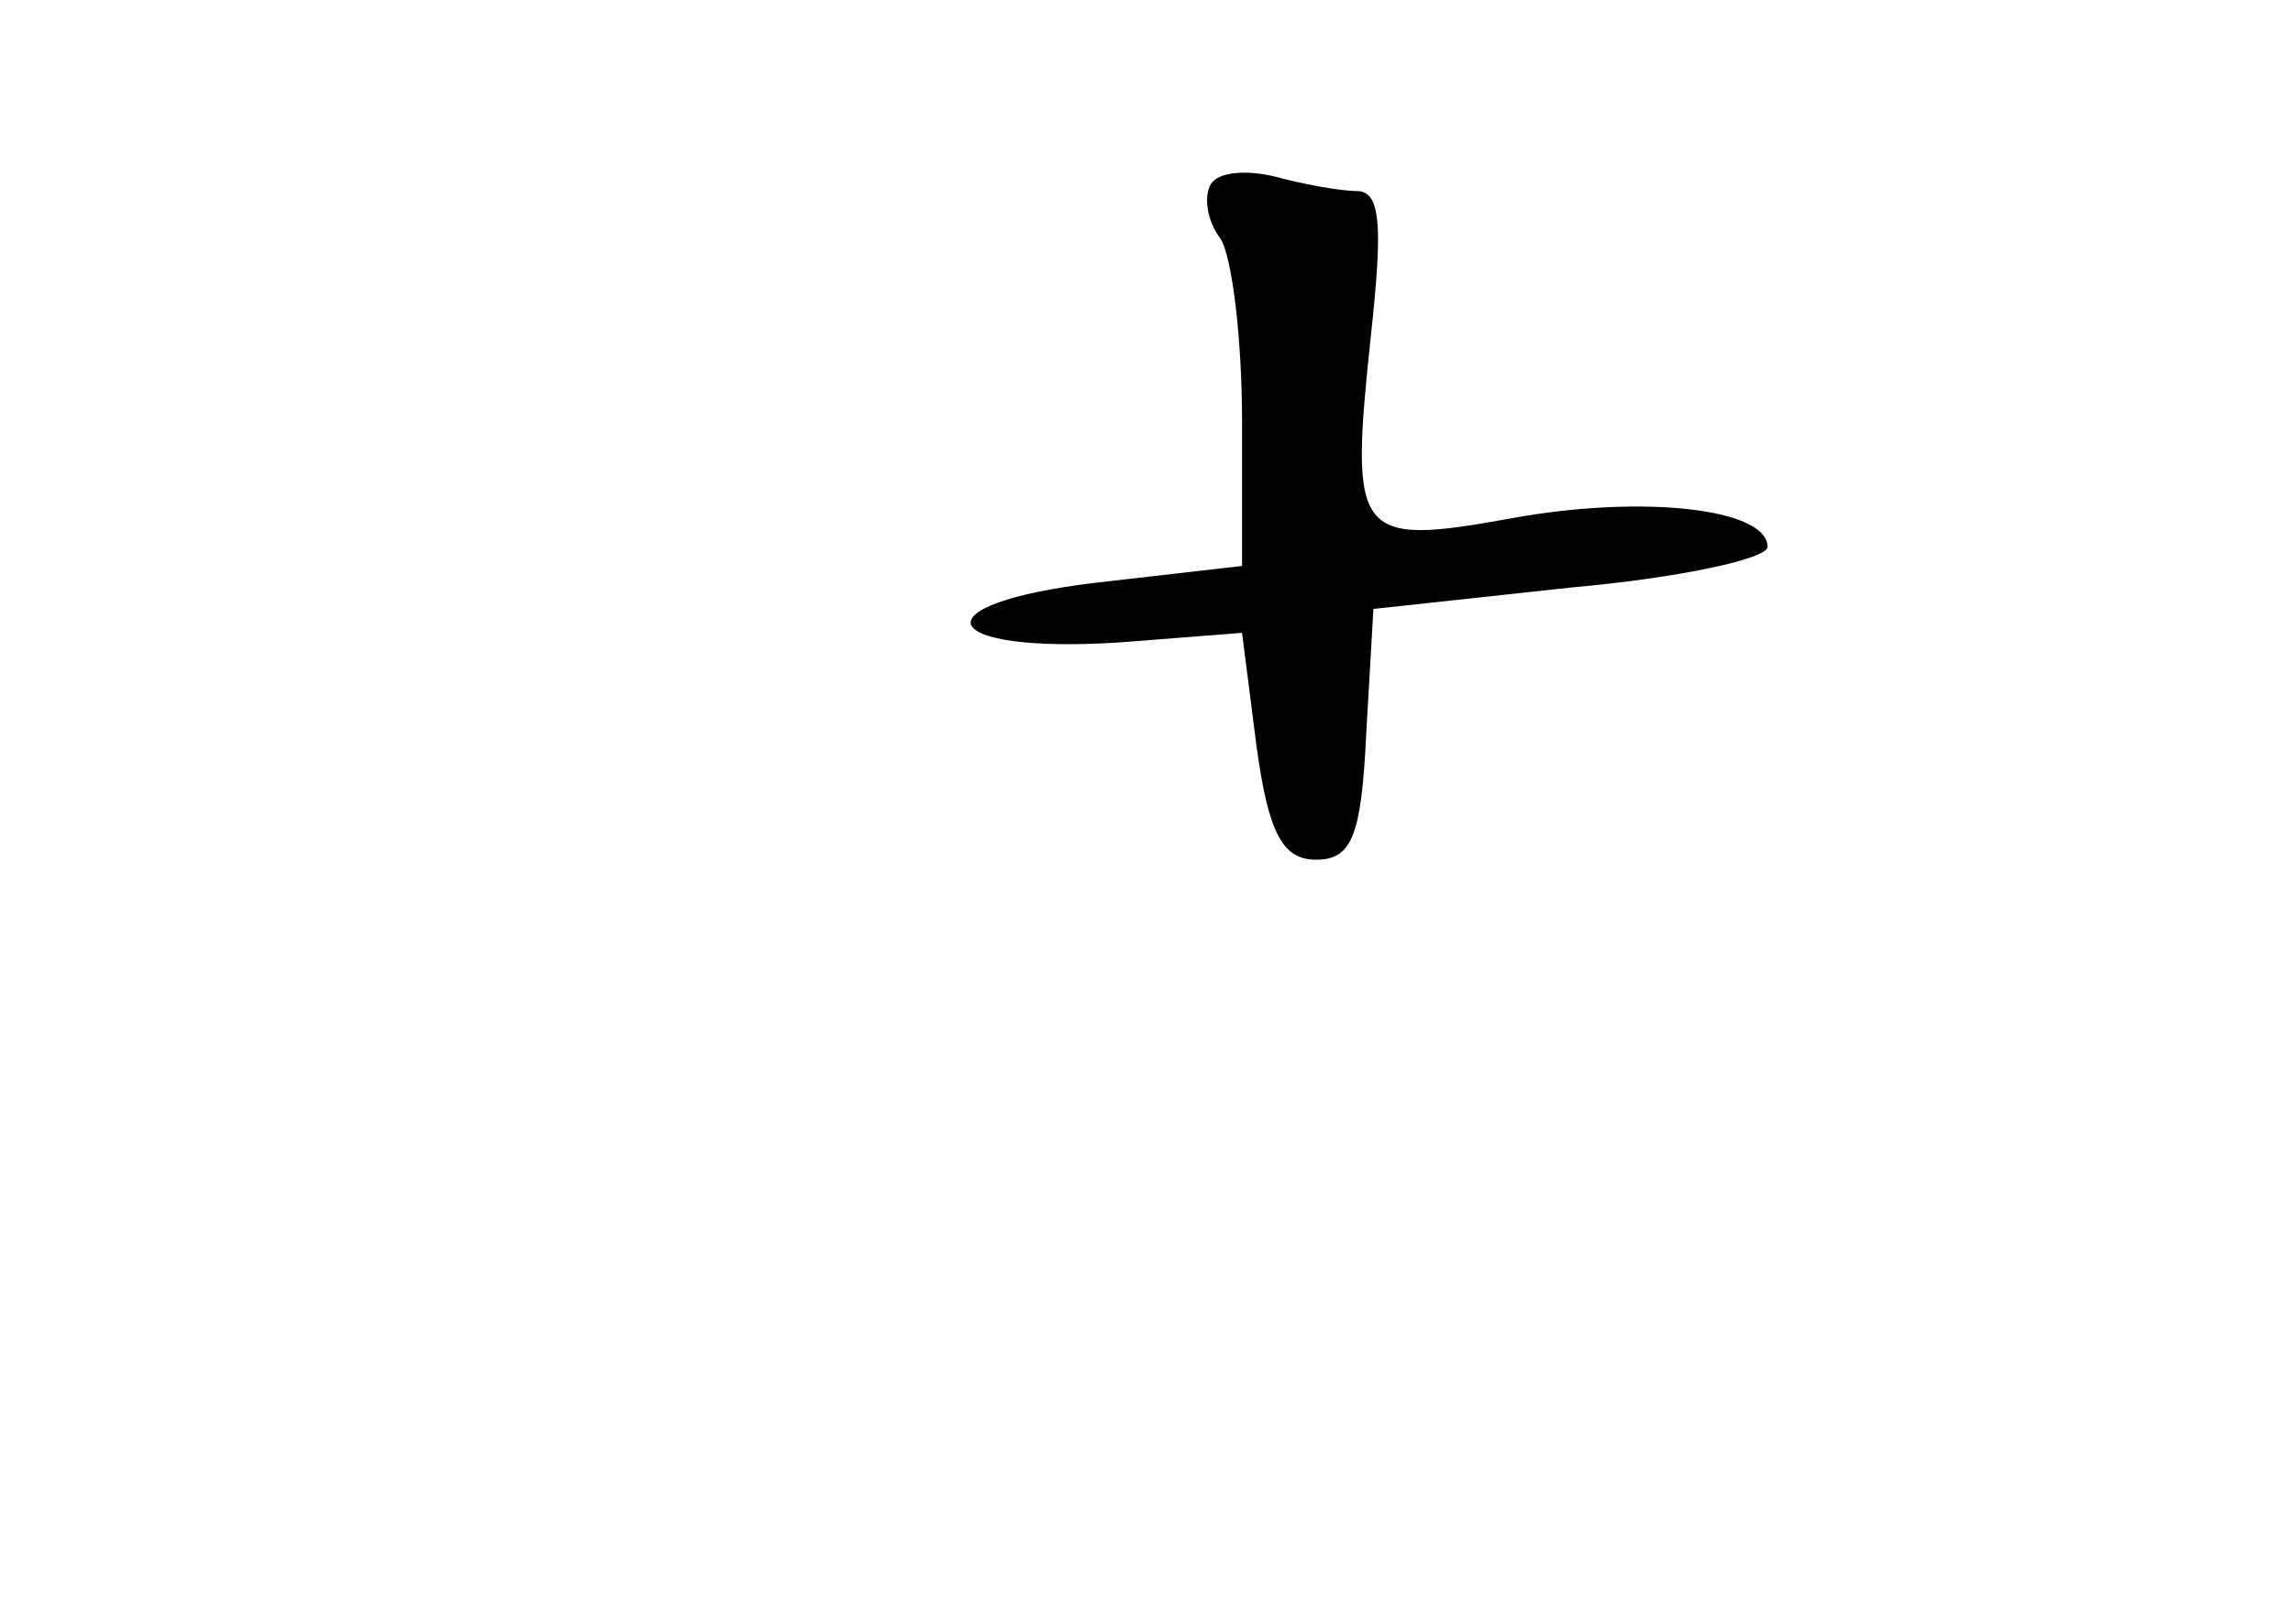 <?xml version="1.0" standalone="no"?>
<!DOCTYPE svg PUBLIC "-//W3C//DTD SVG 20010904//EN"
 "http://www.w3.org/TR/2001/REC-SVG-20010904/DTD/svg10.dtd">
<svg version="1.0" xmlns="http://www.w3.org/2000/svg"
 width="96pt" height="68pt" viewBox="0 0 96 68"
 preserveAspectRatio="xMidYMid meet">
<g transform="translate(0,68) scale(0.1,-0.1)"
fill="#000000" stroke="none">
<path d="M507 603 c-3 -5 -2 -15 4 -23 5 -8 9 -43 9 -76 l0 -61 -61 -7 c-76
-9 -67 -30 10 -25 l51 4 6 -47 c5 -37 11 -48 25 -48 15 0 19 10 21 53 l3 52
83 9 c45 4 82 12 82 17 0 16 -52 22 -107 12 -66 -12 -68 -8 -59 77 5 46 4 60
-6 60 -7 0 -23 3 -34 6 -12 3 -24 2 -27 -3z"/>
</g>
</svg>
